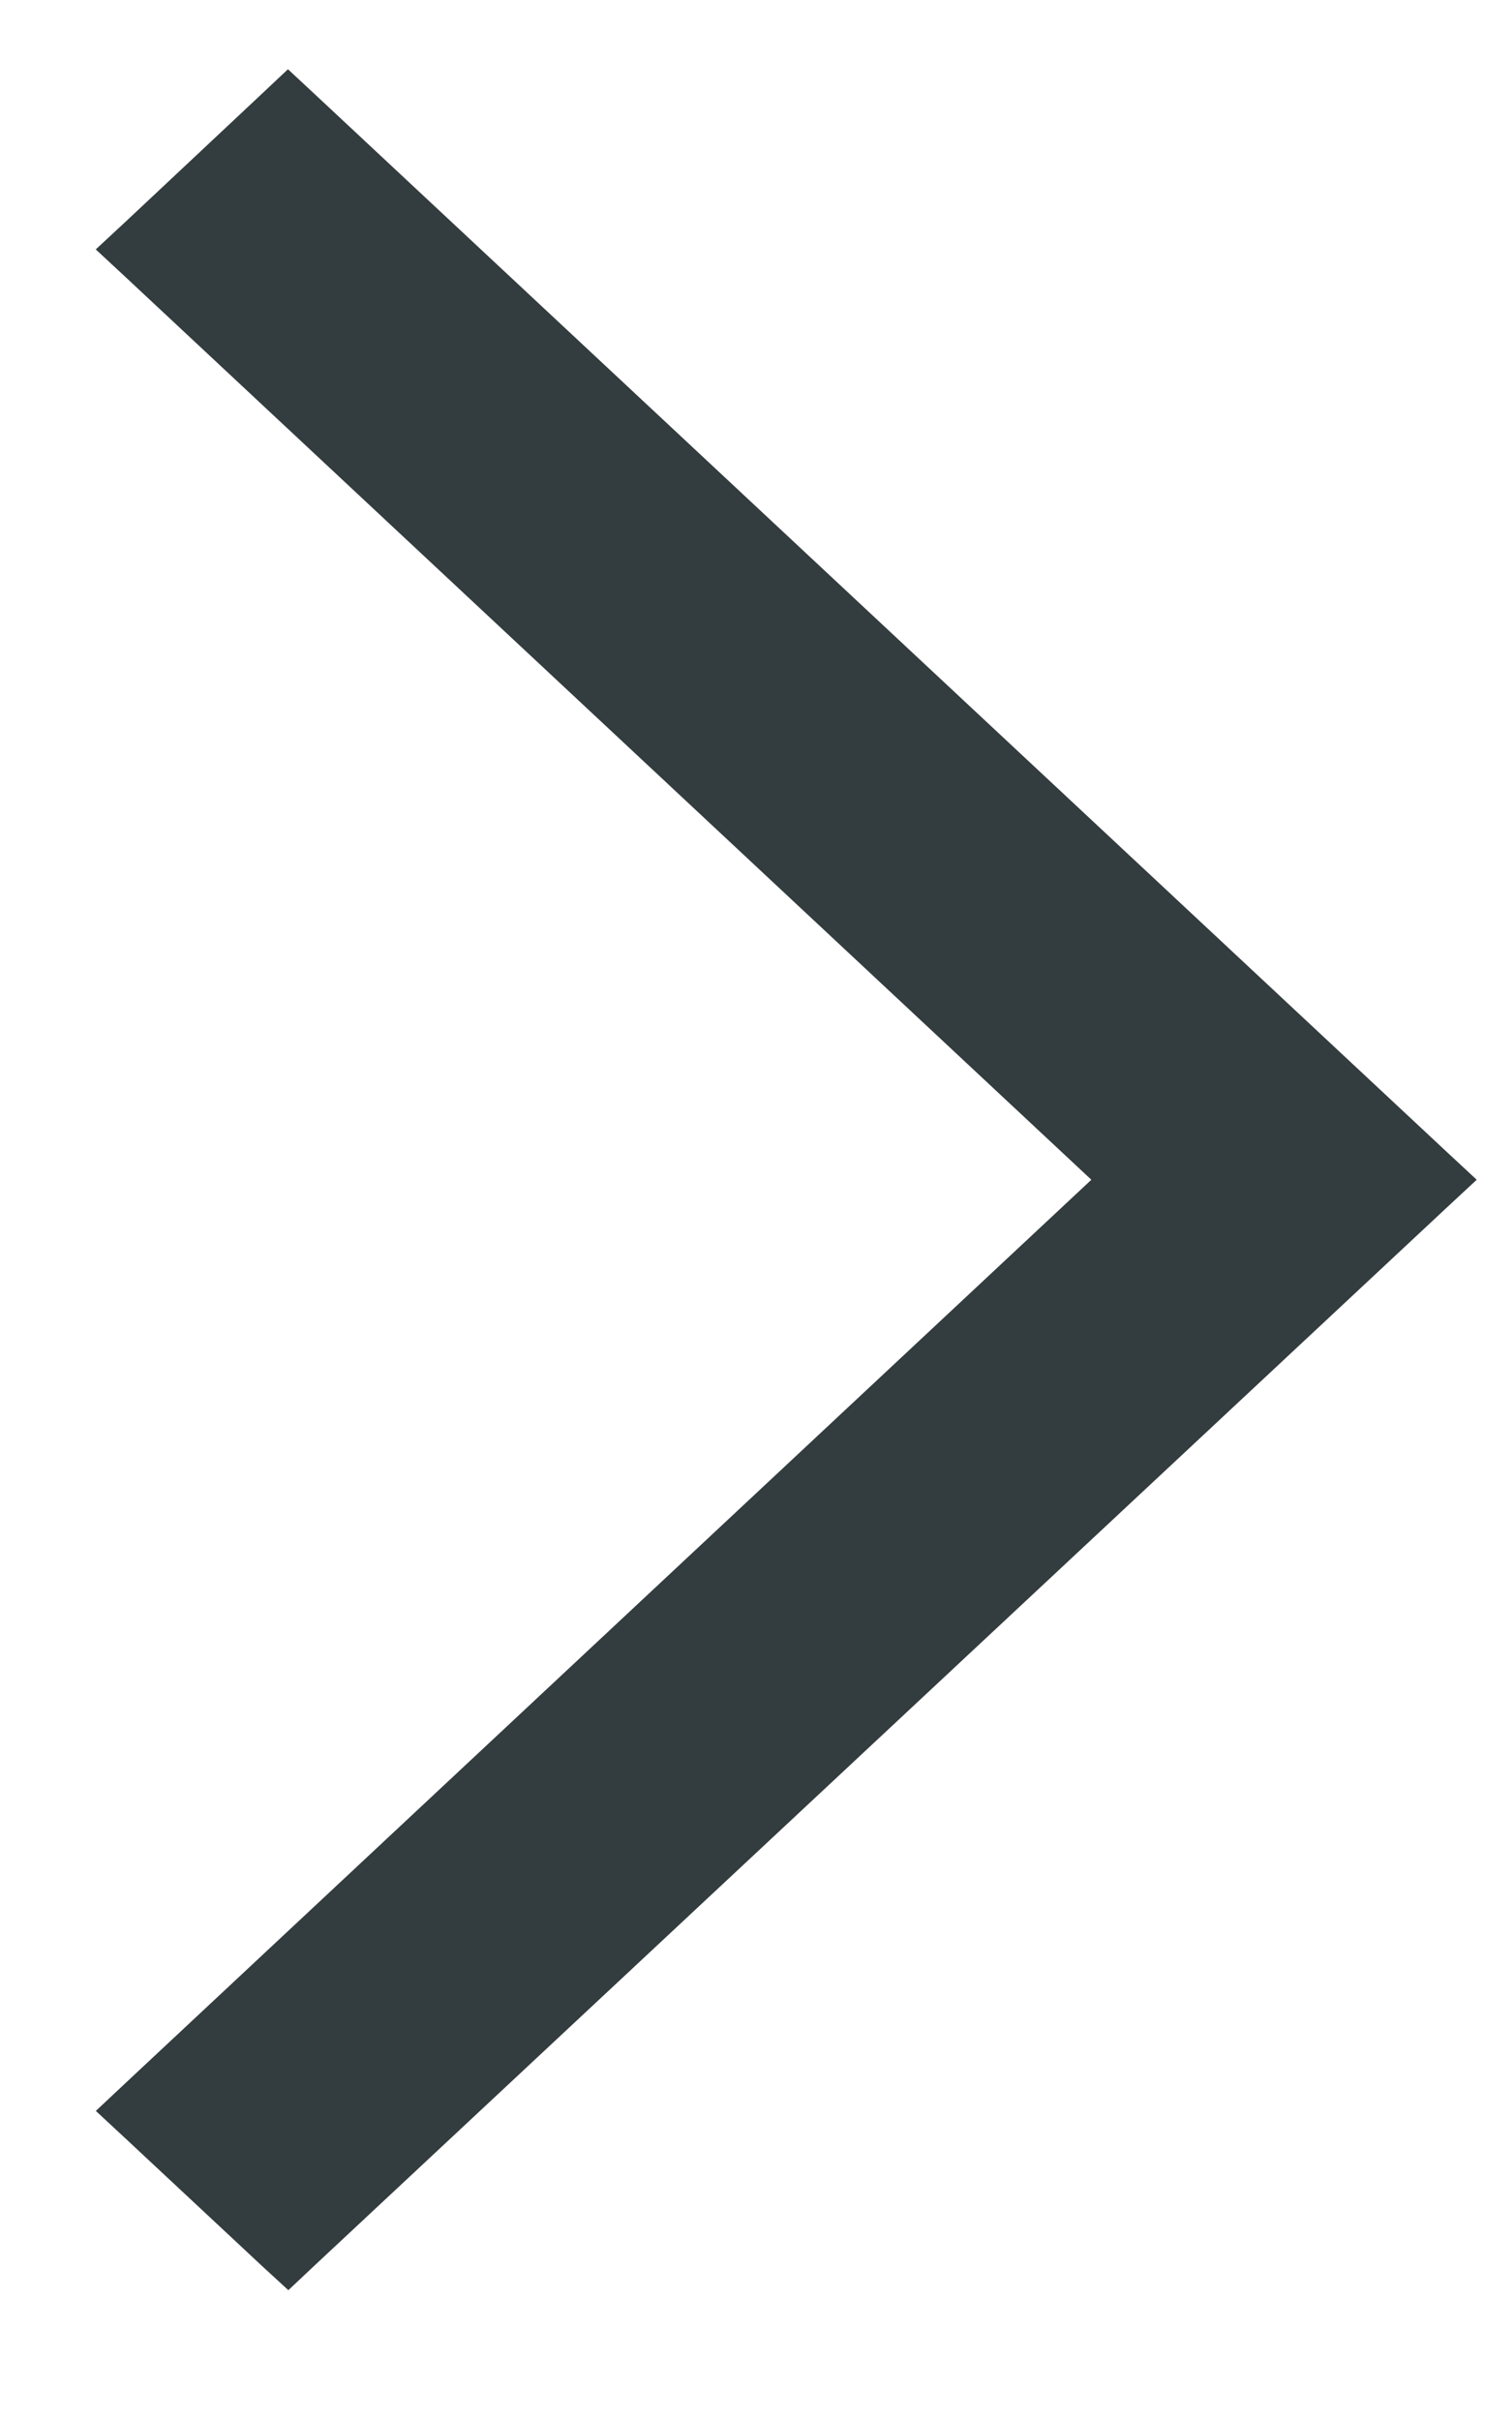 <svg width="10" height="16" viewBox="0 0 10 16" fill="none" xmlns="http://www.w3.org/2000/svg">
<path d="M0.915 1.558L0.817 1.649L0.915 1.74L7.401 7.8L0.915 13.864L0.817 13.956L0.915 14.047L1.82 14.892L1.906 14.971L1.991 14.891L9.485 7.891L9.583 7.8L9.485 7.709L1.991 0.709L1.905 0.629L1.82 0.709L0.915 1.558Z" fill="#333C3E" stroke="#333C3E" stroke-width="0.25"/>
</svg>
